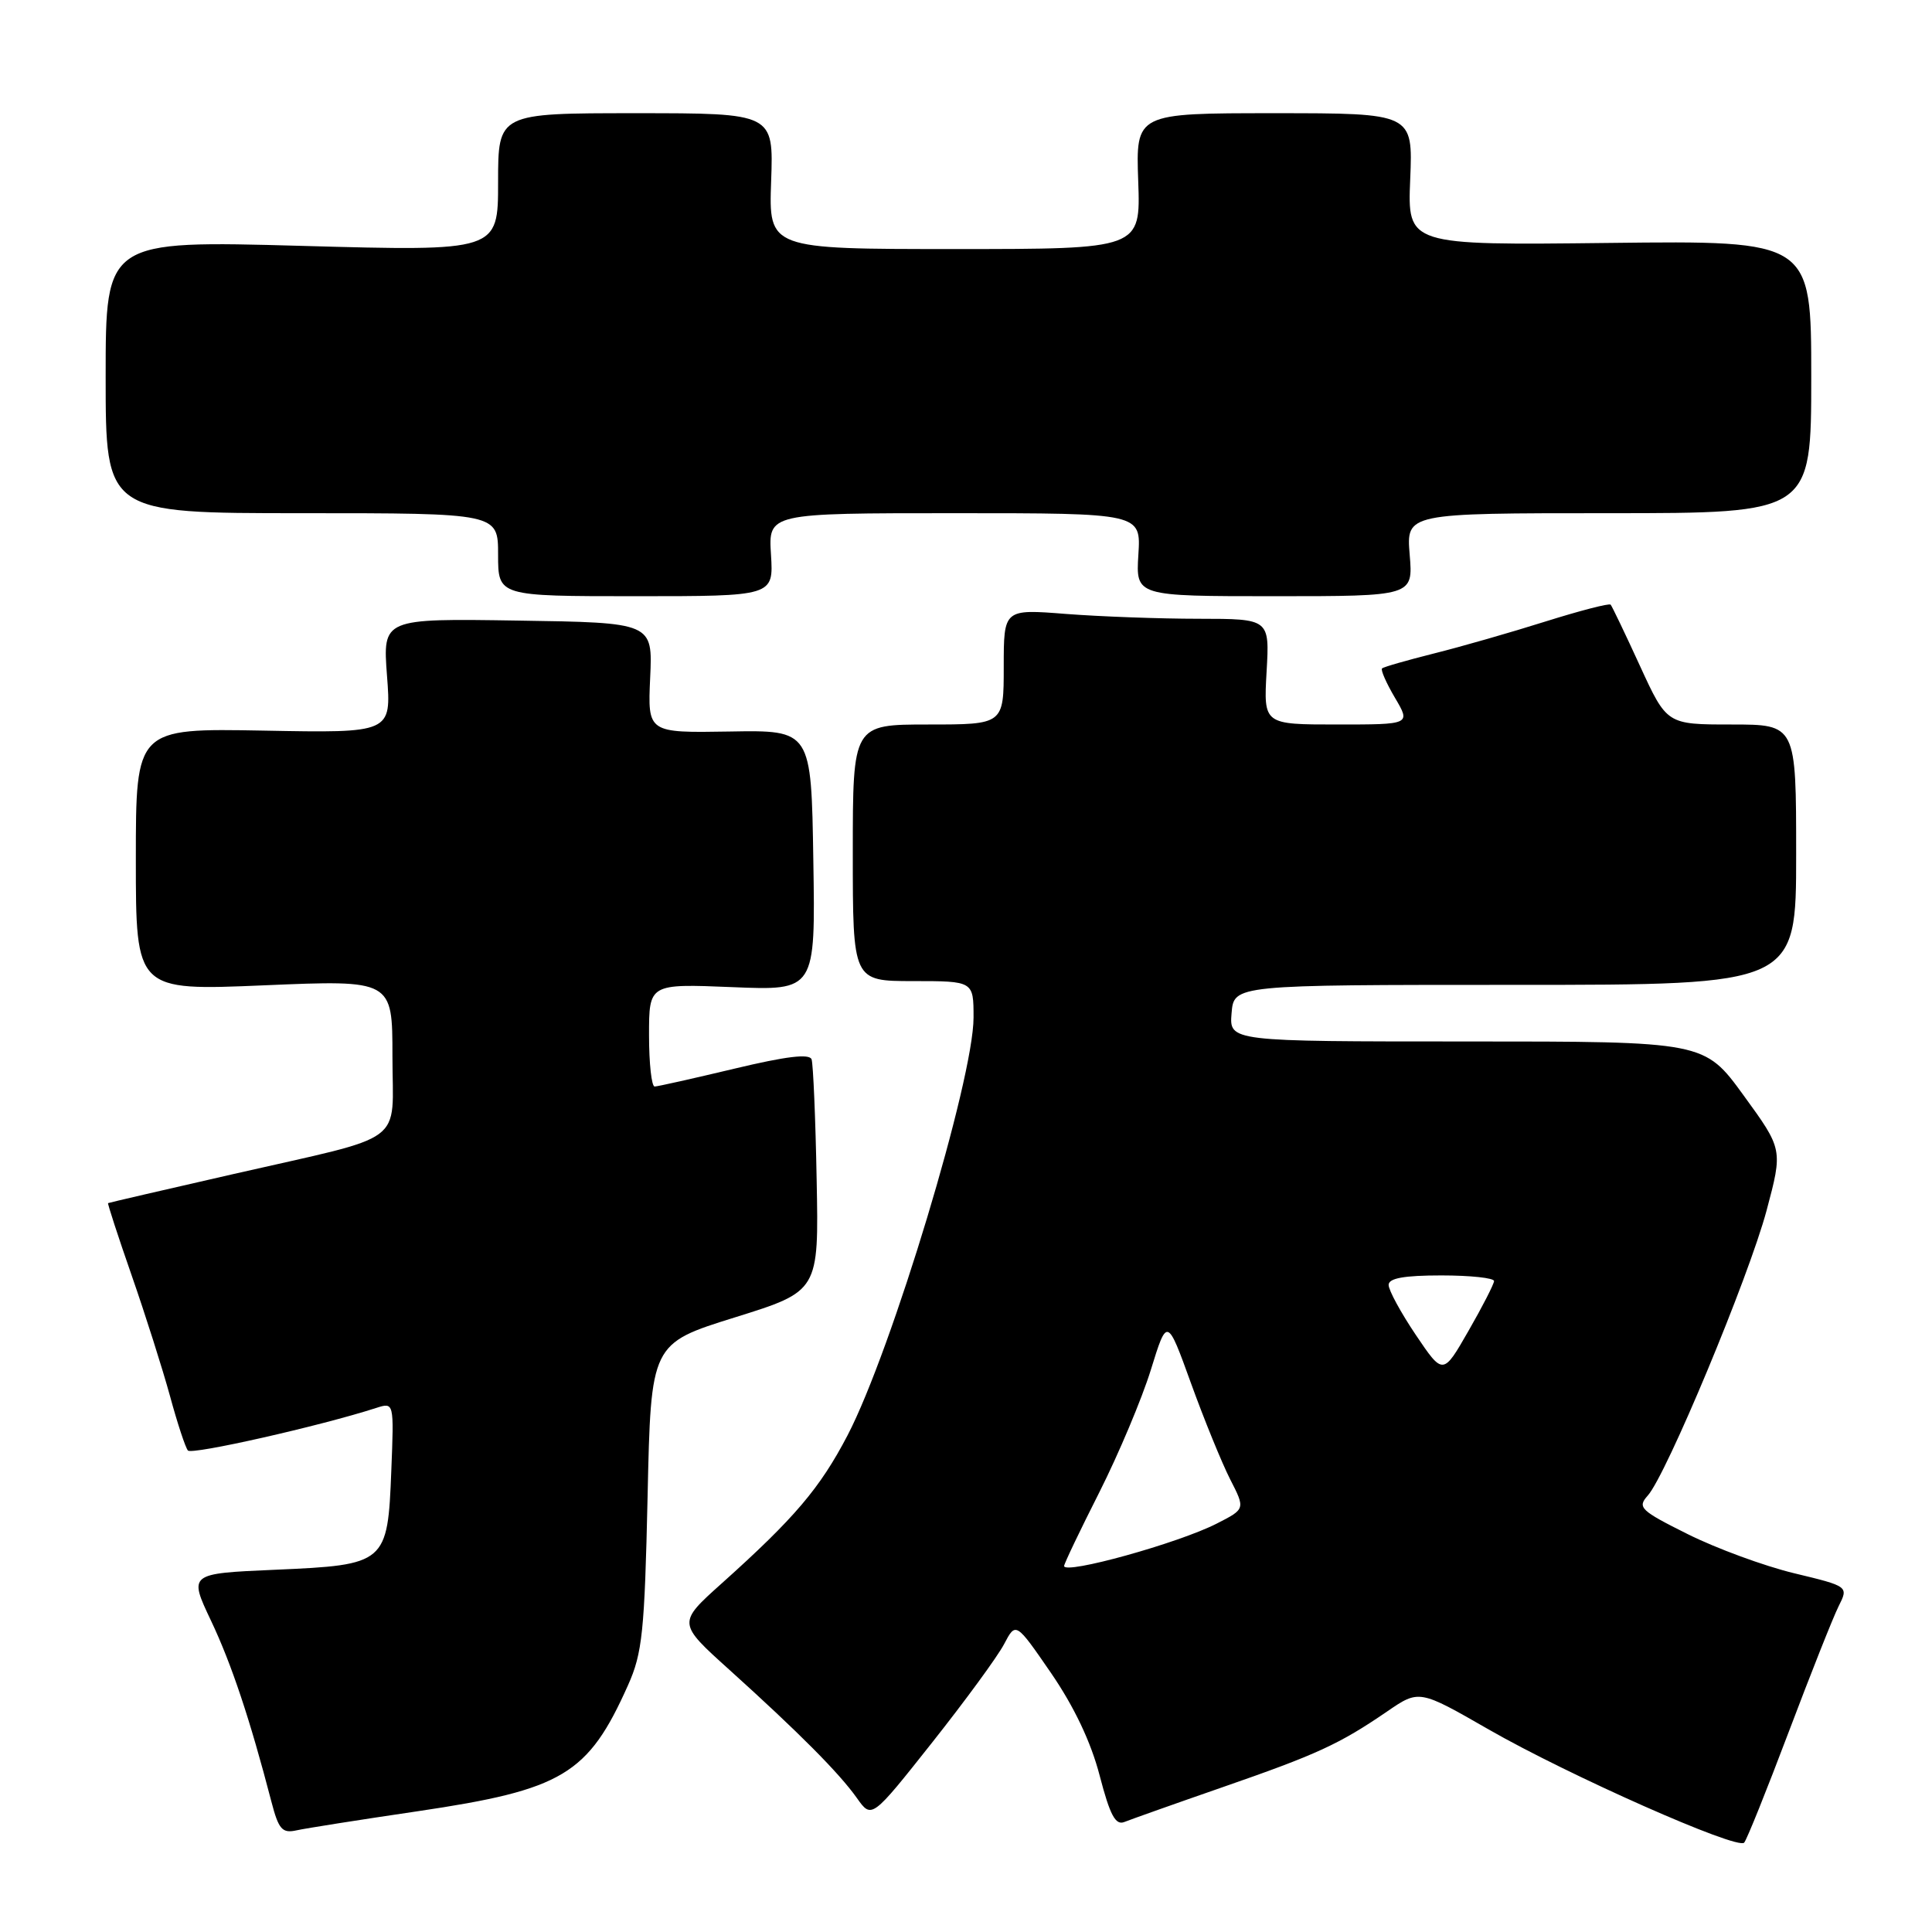 <?xml version="1.0" encoding="UTF-8" standalone="no"?>
<!DOCTYPE svg PUBLIC "-//W3C//DTD SVG 1.1//EN" "http://www.w3.org/Graphics/SVG/1.1/DTD/svg11.dtd" >
<svg xmlns="http://www.w3.org/2000/svg" xmlns:xlink="http://www.w3.org/1999/xlink" version="1.1" viewBox="0 0 256 256">
 <g >
 <path fill="currentColor"
d=" M 237.01 229.50 C 239.92 221.80 242.89 214.31 243.62 212.85 C 244.95 210.20 244.95 210.20 237.72 208.46 C 233.75 207.50 227.42 205.17 223.65 203.29 C 217.35 200.15 216.93 199.74 218.33 198.18 C 220.78 195.48 231.71 169.26 234.08 160.40 C 236.24 152.30 236.24 152.30 231.04 145.15 C 225.84 138.00 225.84 138.00 194.36 138.00 C 162.88 138.00 162.88 138.00 163.19 134.25 C 163.50 130.50 163.50 130.50 200.75 130.50 C 238.00 130.50 238.00 130.50 238.00 113.25 C 238.00 96.00 238.00 96.00 229.43 96.00 C 220.87 96.00 220.87 96.00 217.31 88.25 C 215.36 83.99 213.60 80.33 213.42 80.12 C 213.23 79.91 209.35 80.92 204.79 82.35 C 200.23 83.79 193.57 85.70 190.00 86.59 C 186.43 87.49 183.33 88.37 183.13 88.57 C 182.92 88.76 183.69 90.51 184.84 92.46 C 186.93 96.00 186.93 96.00 177.18 96.00 C 167.43 96.00 167.43 96.00 167.83 89.00 C 168.23 82.00 168.23 82.00 158.86 81.99 C 153.71 81.99 145.79 81.70 141.25 81.35 C 133.00 80.70 133.00 80.70 133.00 88.35 C 133.00 96.00 133.00 96.00 123.00 96.00 C 113.00 96.00 113.00 96.00 113.00 113.00 C 113.00 130.00 113.00 130.00 121.00 130.00 C 129.00 130.00 129.00 130.00 129.00 134.83 C 129.00 143.01 118.16 178.94 112.31 190.18 C 108.65 197.19 105.29 201.15 95.64 209.80 C 89.77 215.06 89.77 215.06 96.64 221.25 C 105.88 229.59 111.20 234.94 113.55 238.26 C 115.50 241.01 115.50 241.01 123.50 230.91 C 127.90 225.35 132.20 219.48 133.05 217.85 C 134.60 214.90 134.60 214.90 139.28 221.70 C 142.33 226.15 144.56 230.84 145.71 235.27 C 147.08 240.53 147.81 241.90 148.99 241.42 C 149.82 241.09 155.64 239.02 161.92 236.84 C 174.52 232.47 177.47 231.11 183.77 226.80 C 188.04 223.87 188.04 223.87 197.27 229.17 C 207.89 235.26 230.21 245.15 231.11 244.16 C 231.45 243.80 234.10 237.20 237.01 229.50 Z  M 55.34 240.00 C 74.58 237.15 77.92 235.15 83.22 223.29 C 85.12 219.04 85.41 216.21 85.81 198.27 C 86.25 178.03 86.25 178.03 97.38 174.56 C 108.50 171.09 108.50 171.09 108.21 156.30 C 108.06 148.16 107.75 140.99 107.54 140.37 C 107.27 139.59 104.18 139.96 97.33 141.60 C 91.92 142.89 87.16 143.96 86.75 143.97 C 86.34 143.99 86.00 140.93 86.00 137.18 C 86.00 130.35 86.00 130.35 97.02 130.80 C 108.05 131.26 108.05 131.26 107.77 114.00 C 107.50 96.74 107.50 96.74 96.66 96.93 C 85.82 97.11 85.82 97.11 86.15 89.81 C 86.49 82.50 86.49 82.50 68.60 82.23 C 50.71 81.95 50.71 81.95 51.28 89.54 C 51.86 97.13 51.86 97.13 34.93 96.81 C 18.00 96.50 18.00 96.50 18.00 113.89 C 18.00 131.28 18.00 131.28 35.00 130.56 C 52.00 129.84 52.00 129.84 52.00 139.94 C 52.00 151.93 54.28 150.23 30.92 155.57 C 21.89 157.63 14.42 159.36 14.32 159.42 C 14.23 159.47 15.63 163.79 17.45 169.01 C 19.27 174.23 21.55 181.43 22.53 185.00 C 23.50 188.57 24.57 191.82 24.90 192.20 C 25.42 192.80 42.45 188.95 49.85 186.56 C 52.21 185.80 52.21 185.80 51.85 194.87 C 51.37 207.18 51.17 207.36 36.47 208.00 C 25.00 208.50 25.00 208.50 27.96 214.75 C 30.68 220.49 33.12 227.80 35.97 238.76 C 36.92 242.41 37.40 242.95 39.29 242.53 C 40.51 242.26 47.73 241.12 55.34 240.00 Z  M 102.16 73.50 C 101.81 68.00 101.81 68.00 126.50 68.00 C 151.19 68.00 151.19 68.00 150.84 73.50 C 150.50 79.00 150.50 79.00 168.87 79.00 C 187.25 79.00 187.25 79.00 186.79 73.50 C 186.34 68.00 186.34 68.00 213.17 68.00 C 240.00 68.00 240.00 68.00 240.00 49.94 C 240.00 31.88 240.00 31.88 213.25 32.19 C 186.50 32.50 186.50 32.50 186.86 23.75 C 187.22 15.00 187.22 15.00 168.86 15.00 C 150.50 15.00 150.50 15.00 150.82 24.00 C 151.14 33.00 151.14 33.00 126.50 33.00 C 101.86 33.00 101.86 33.00 102.18 24.00 C 102.50 15.00 102.50 15.00 84.25 15.00 C 66.00 15.00 66.00 15.00 66.00 24.15 C 66.00 33.30 66.00 33.30 40.00 32.58 C 14.00 31.86 14.00 31.86 14.00 49.93 C 14.00 68.00 14.00 68.00 40.00 68.00 C 66.00 68.00 66.00 68.00 66.00 73.50 C 66.00 79.00 66.00 79.00 84.25 79.00 C 102.50 79.00 102.50 79.00 102.16 73.50 Z  M 141.00 207.50 C 141.00 207.20 143.10 202.81 145.67 197.73 C 148.23 192.65 151.30 185.36 152.49 181.52 C 154.65 174.54 154.65 174.54 157.81 183.28 C 159.55 188.09 161.88 193.80 162.99 195.99 C 165.02 199.95 165.02 199.95 161.23 201.88 C 156.15 204.48 141.00 208.68 141.00 207.50 Z  M 187.60 176.88 C 185.62 173.94 184.00 170.96 184.00 170.26 C 184.00 169.37 186.03 169.00 191.00 169.00 C 194.85 169.00 197.99 169.34 197.97 169.75 C 197.95 170.16 196.43 173.14 194.57 176.37 C 191.21 182.23 191.21 182.23 187.60 176.88 Z "/>
</g>
</svg>